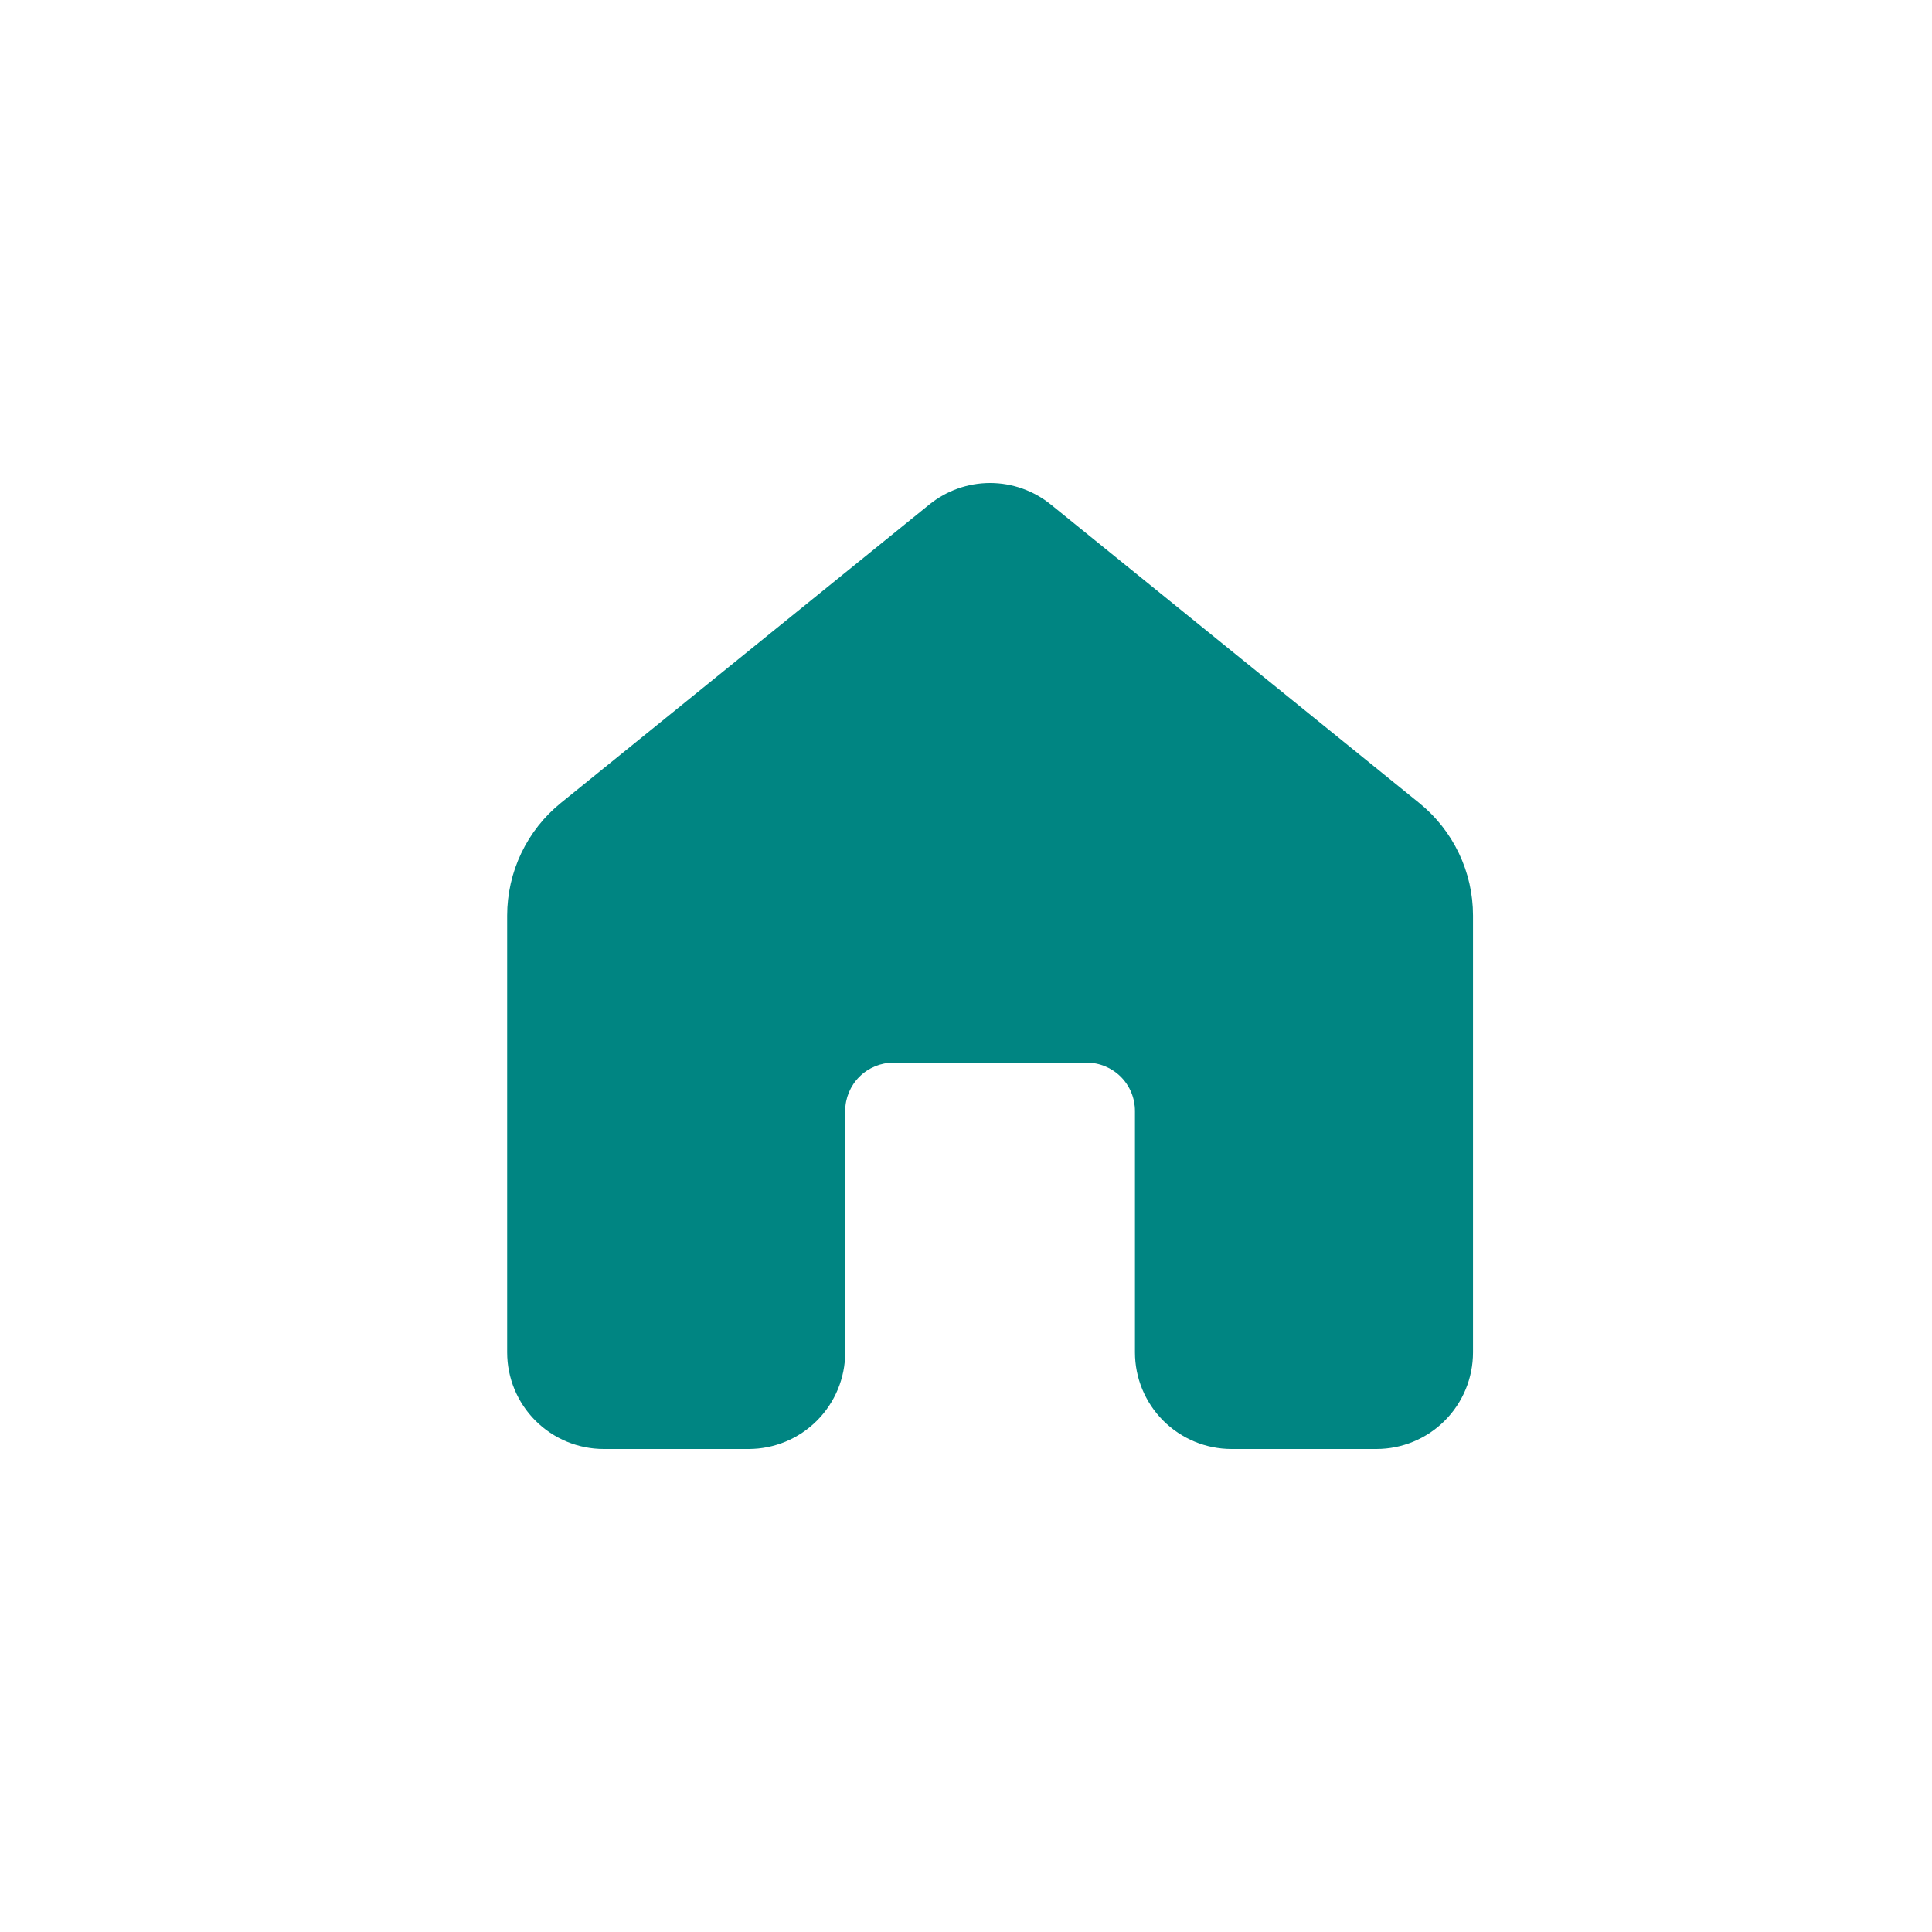 <svg width="40" height="40" viewBox="0 0 40 40" fill="none" xmlns="http://www.w3.org/2000/svg">
<path d="M19.239 10.447C19.595 10.158 20.04 10 20.499 10C20.957 10 21.402 10.158 21.758 10.447L29.385 16.626C29.732 16.907 30.012 17.261 30.204 17.664C30.397 18.067 30.497 18.507 30.497 18.954V28C30.497 28.531 30.287 29.039 29.912 29.414C29.537 29.789 29.028 30 28.497 30H25.498C24.968 30 24.459 29.789 24.084 29.414C23.709 29.039 23.498 28.531 23.498 28V23.001C23.498 22.736 23.393 22.482 23.205 22.294C23.018 22.107 22.764 22.001 22.498 22.001H18.499C18.234 22.001 17.979 22.107 17.792 22.294C17.604 22.482 17.499 22.736 17.499 23.001V28C17.499 28.531 17.288 29.039 16.913 29.414C16.538 29.789 16.03 30 15.499 30H12.5C11.969 30 11.461 29.789 11.086 29.414C10.711 29.039 10.5 28.531 10.5 28V18.956C10.5 18.509 10.6 18.067 10.792 17.664C10.984 17.261 11.264 16.905 11.612 16.624L19.239 10.447Z" fill="#008582"/>
</svg>
